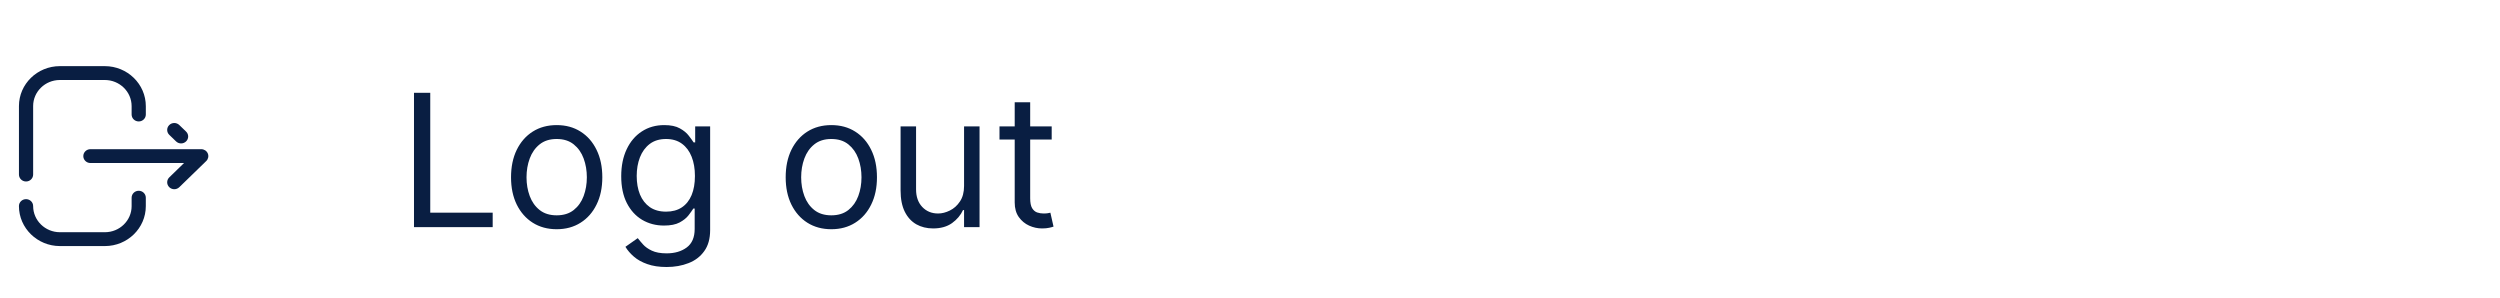<svg width="176" height="21" viewBox="0 0 176 21" fill="none" xmlns="http://www.w3.org/2000/svg">
<path fill-rule="evenodd" clip-rule="evenodd" d="M2.333 12.289C2.333 12.558 2.109 12.777 1.833 12.777C1.558 12.777 1.334 12.558 1.334 12.289V7.466C1.334 5.917 2.626 4.656 4.214 4.656H7.378C8.97 4.656 10.266 5.92 10.266 7.473V8.063C10.266 8.331 10.042 8.55 9.766 8.55C9.49 8.55 9.266 8.331 9.266 8.063V7.473C9.266 6.457 8.419 5.632 7.378 5.632H4.214C3.177 5.632 2.333 6.455 2.333 7.466V12.289ZM9.266 13.918C9.266 13.648 9.49 13.43 9.766 13.43C10.041 13.43 10.265 13.648 10.265 13.918V14.514C10.265 16.063 8.973 17.323 7.385 17.323H4.22C2.629 17.323 1.333 16.059 1.333 14.507C1.333 14.237 1.557 14.02 1.833 14.02C2.109 14.02 2.333 14.237 2.333 14.507C2.333 15.522 3.18 16.348 4.22 16.348H7.385C8.422 16.348 9.266 15.525 9.266 14.514V13.918ZM14.629 10.804C14.552 10.621 14.369 10.502 14.167 10.502H6.366C6.09 10.502 5.865 10.721 5.865 10.99C5.865 11.259 6.09 11.477 6.366 11.477H12.956L11.917 12.487C11.721 12.677 11.721 12.986 11.915 13.177C12.013 13.273 12.142 13.321 12.269 13.321C12.397 13.321 12.524 13.273 12.623 13.178L14.52 11.336C14.663 11.196 14.706 10.986 14.629 10.804ZM12.748 10.097C12.621 10.097 12.493 10.049 12.396 9.956L11.918 9.494C11.721 9.305 11.72 8.995 11.914 8.805C12.109 8.612 12.425 8.611 12.621 8.801L13.099 9.262C13.296 9.452 13.297 9.761 13.103 9.952C13.005 10.048 12.877 10.097 12.748 10.097Z" fill="#091E42"/>
<path d="M29.145 15.99V6.535H30.29V14.974H34.685V15.99H29.145ZM39.19 16.137C38.55 16.137 37.989 15.985 37.505 15.68C37.025 15.376 36.65 14.95 36.379 14.402C36.111 13.854 35.977 13.214 35.977 12.481C35.977 11.743 36.111 11.098 36.379 10.547C36.65 9.996 37.025 9.568 37.505 9.264C37.989 8.959 38.55 8.807 39.19 8.807C39.831 8.807 40.391 8.959 40.871 9.264C41.354 9.568 41.729 9.996 41.997 10.547C42.268 11.098 42.403 11.743 42.403 12.481C42.403 13.214 42.268 13.854 41.997 14.402C41.729 14.95 41.354 15.376 40.871 15.68C40.391 15.985 39.831 16.137 39.19 16.137ZM39.19 15.159C39.677 15.159 40.077 15.034 40.391 14.785C40.705 14.536 40.937 14.208 41.088 13.802C41.239 13.395 41.314 12.955 41.314 12.481C41.314 12.007 41.239 11.566 41.088 11.156C40.937 10.747 40.705 10.416 40.391 10.164C40.077 9.911 39.677 9.785 39.19 9.785C38.704 9.785 38.304 9.911 37.99 10.164C37.676 10.416 37.444 10.747 37.293 11.156C37.142 11.566 37.067 12.007 37.067 12.481C37.067 12.955 37.142 13.395 37.293 13.802C37.444 14.208 37.676 14.536 37.99 14.785C38.304 15.034 38.704 15.159 39.19 15.159ZM46.929 18.797C46.402 18.797 45.95 18.729 45.572 18.593C45.193 18.461 44.877 18.286 44.625 18.067C44.376 17.852 44.177 17.621 44.03 17.375L44.898 16.765C44.996 16.895 45.121 17.042 45.271 17.209C45.422 17.378 45.628 17.524 45.89 17.647C46.155 17.773 46.501 17.836 46.929 17.836C47.501 17.836 47.974 17.698 48.346 17.421C48.718 17.144 48.905 16.71 48.905 16.119V14.679H48.812C48.732 14.808 48.618 14.968 48.471 15.159C48.326 15.347 48.117 15.514 47.843 15.662C47.572 15.807 47.206 15.879 46.744 15.879C46.172 15.879 45.658 15.743 45.202 15.473C44.75 15.202 44.391 14.808 44.127 14.291C43.865 13.774 43.734 13.146 43.734 12.407C43.734 11.681 43.862 11.049 44.117 10.51C44.373 9.968 44.728 9.55 45.184 9.254C45.639 8.956 46.166 8.807 46.763 8.807C47.224 8.807 47.59 8.883 47.861 9.037C48.135 9.188 48.344 9.36 48.489 9.554C48.637 9.745 48.751 9.902 48.831 10.025H48.941V8.899H49.994V16.193C49.994 16.802 49.856 17.298 49.579 17.679C49.305 18.064 48.935 18.346 48.471 18.524C48.009 18.706 47.495 18.797 46.929 18.797ZM46.892 14.9C47.329 14.9 47.698 14.8 48 14.6C48.301 14.4 48.531 14.112 48.688 13.737C48.844 13.361 48.923 12.912 48.923 12.389C48.923 11.878 48.846 11.427 48.692 11.036C48.538 10.645 48.311 10.339 48.009 10.118C47.707 9.896 47.335 9.785 46.892 9.785C46.43 9.785 46.045 9.902 45.738 10.136C45.433 10.37 45.204 10.684 45.05 11.078C44.899 11.472 44.824 11.909 44.824 12.389C44.824 12.881 44.901 13.317 45.054 13.695C45.211 14.071 45.442 14.366 45.747 14.582C46.055 14.794 46.436 14.9 46.892 14.9ZM58.525 16.137C57.885 16.137 57.324 15.985 56.84 15.68C56.36 15.376 55.985 14.95 55.714 14.402C55.446 13.854 55.312 13.214 55.312 12.481C55.312 11.743 55.446 11.098 55.714 10.547C55.985 9.996 56.36 9.568 56.84 9.264C57.324 8.959 57.885 8.807 58.525 8.807C59.166 8.807 59.726 8.959 60.206 9.264C60.689 9.568 61.064 9.996 61.332 10.547C61.603 11.098 61.738 11.743 61.738 12.481C61.738 13.214 61.603 13.854 61.332 14.402C61.064 14.95 60.689 15.376 60.206 15.68C59.726 15.985 59.166 16.137 58.525 16.137ZM58.525 15.159C59.012 15.159 59.412 15.034 59.726 14.785C60.039 14.536 60.272 14.208 60.423 13.802C60.574 13.395 60.649 12.955 60.649 12.481C60.649 12.007 60.574 11.566 60.423 11.156C60.272 10.747 60.039 10.416 59.726 10.164C59.412 9.911 59.012 9.785 58.525 9.785C58.039 9.785 57.639 9.911 57.325 10.164C57.011 10.416 56.779 10.747 56.628 11.156C56.477 11.566 56.402 12.007 56.402 12.481C56.402 12.955 56.477 13.395 56.628 13.802C56.779 14.208 57.011 14.536 57.325 14.785C57.639 15.034 58.039 15.159 58.525 15.159ZM67.87 13.091V8.899H68.96V15.99H67.87V14.79H67.796C67.63 15.149 67.372 15.456 67.021 15.708C66.67 15.957 66.227 16.082 65.691 16.082C65.248 16.082 64.854 15.985 64.509 15.791C64.165 15.594 63.894 15.299 63.697 14.905C63.5 14.508 63.401 14.008 63.401 13.405V8.899H64.491V13.331C64.491 13.848 64.636 14.26 64.925 14.568C65.217 14.876 65.59 15.03 66.042 15.03C66.313 15.03 66.588 14.96 66.868 14.822C67.152 14.683 67.389 14.471 67.579 14.185C67.773 13.899 67.87 13.534 67.87 13.091ZM74.039 8.899V9.822H70.364V8.899H74.039ZM71.435 7.2H72.525V13.959C72.525 14.266 72.569 14.497 72.659 14.651C72.751 14.802 72.868 14.903 73.01 14.956C73.154 15.005 73.306 15.03 73.466 15.03C73.587 15.03 73.685 15.023 73.762 15.011C73.839 14.996 73.9 14.983 73.947 14.974L74.168 15.953C74.094 15.98 73.991 16.008 73.859 16.036C73.727 16.067 73.559 16.082 73.356 16.082C73.048 16.082 72.746 16.016 72.451 15.884C72.159 15.751 71.915 15.55 71.722 15.279C71.531 15.008 71.435 14.666 71.435 14.254V7.2Z" fill="#091E42"/>
</svg>

